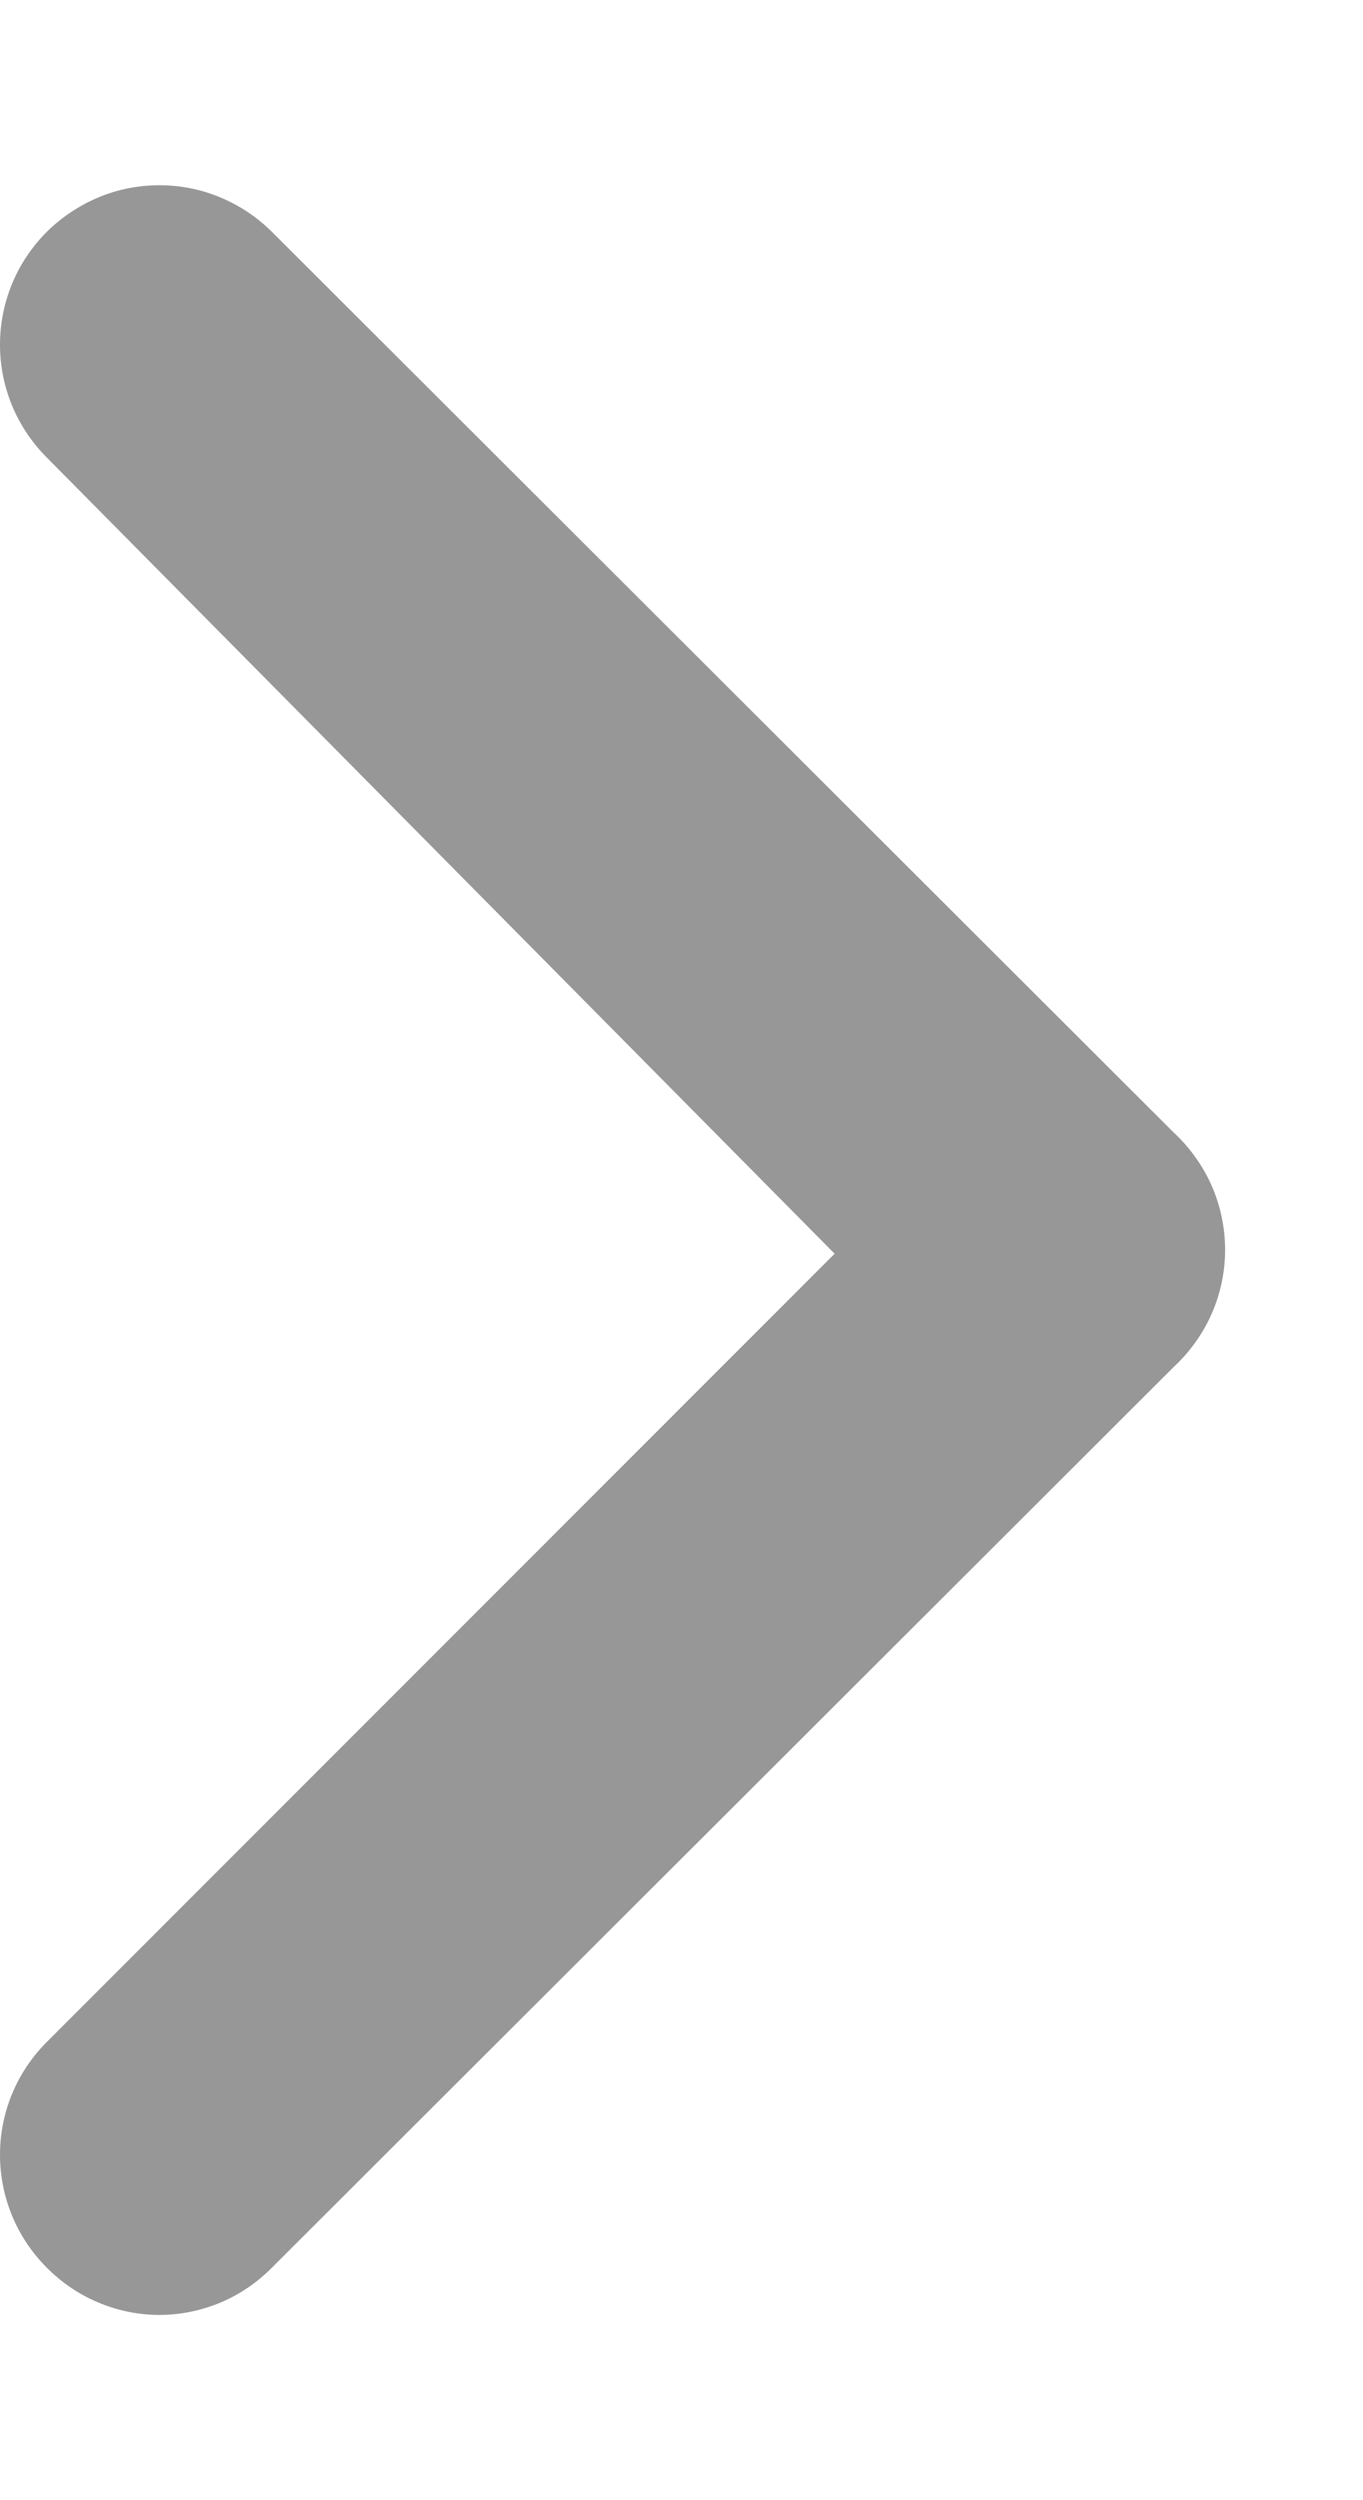 <svg width="6" height="11" viewBox="0 0 6 11" fill="none" xmlns="http://www.w3.org/2000/svg">
<path d="M5.167 4.983L1.199 1.022C1.134 0.957 1.057 0.905 0.971 0.869C0.886 0.833 0.794 0.815 0.702 0.815C0.609 0.815 0.517 0.833 0.432 0.869C0.347 0.905 0.269 0.957 0.204 1.022C0.073 1.154 0 1.331 0 1.517C0 1.702 0.073 1.879 0.204 2.011L3.674 5.516L0.204 8.986C0.073 9.118 0 9.295 0 9.48C0 9.666 0.073 9.843 0.204 9.975C0.269 10.041 0.346 10.094 0.432 10.13C0.517 10.166 0.609 10.185 0.702 10.185C0.794 10.185 0.886 10.166 0.972 10.13C1.057 10.094 1.134 10.041 1.199 9.975L5.167 6.014C5.238 5.948 5.295 5.868 5.334 5.78C5.373 5.691 5.393 5.595 5.393 5.499C5.393 5.402 5.373 5.306 5.334 5.217C5.295 5.129 5.238 5.049 5.167 4.983Z" fill="#979797"/>
</svg>
